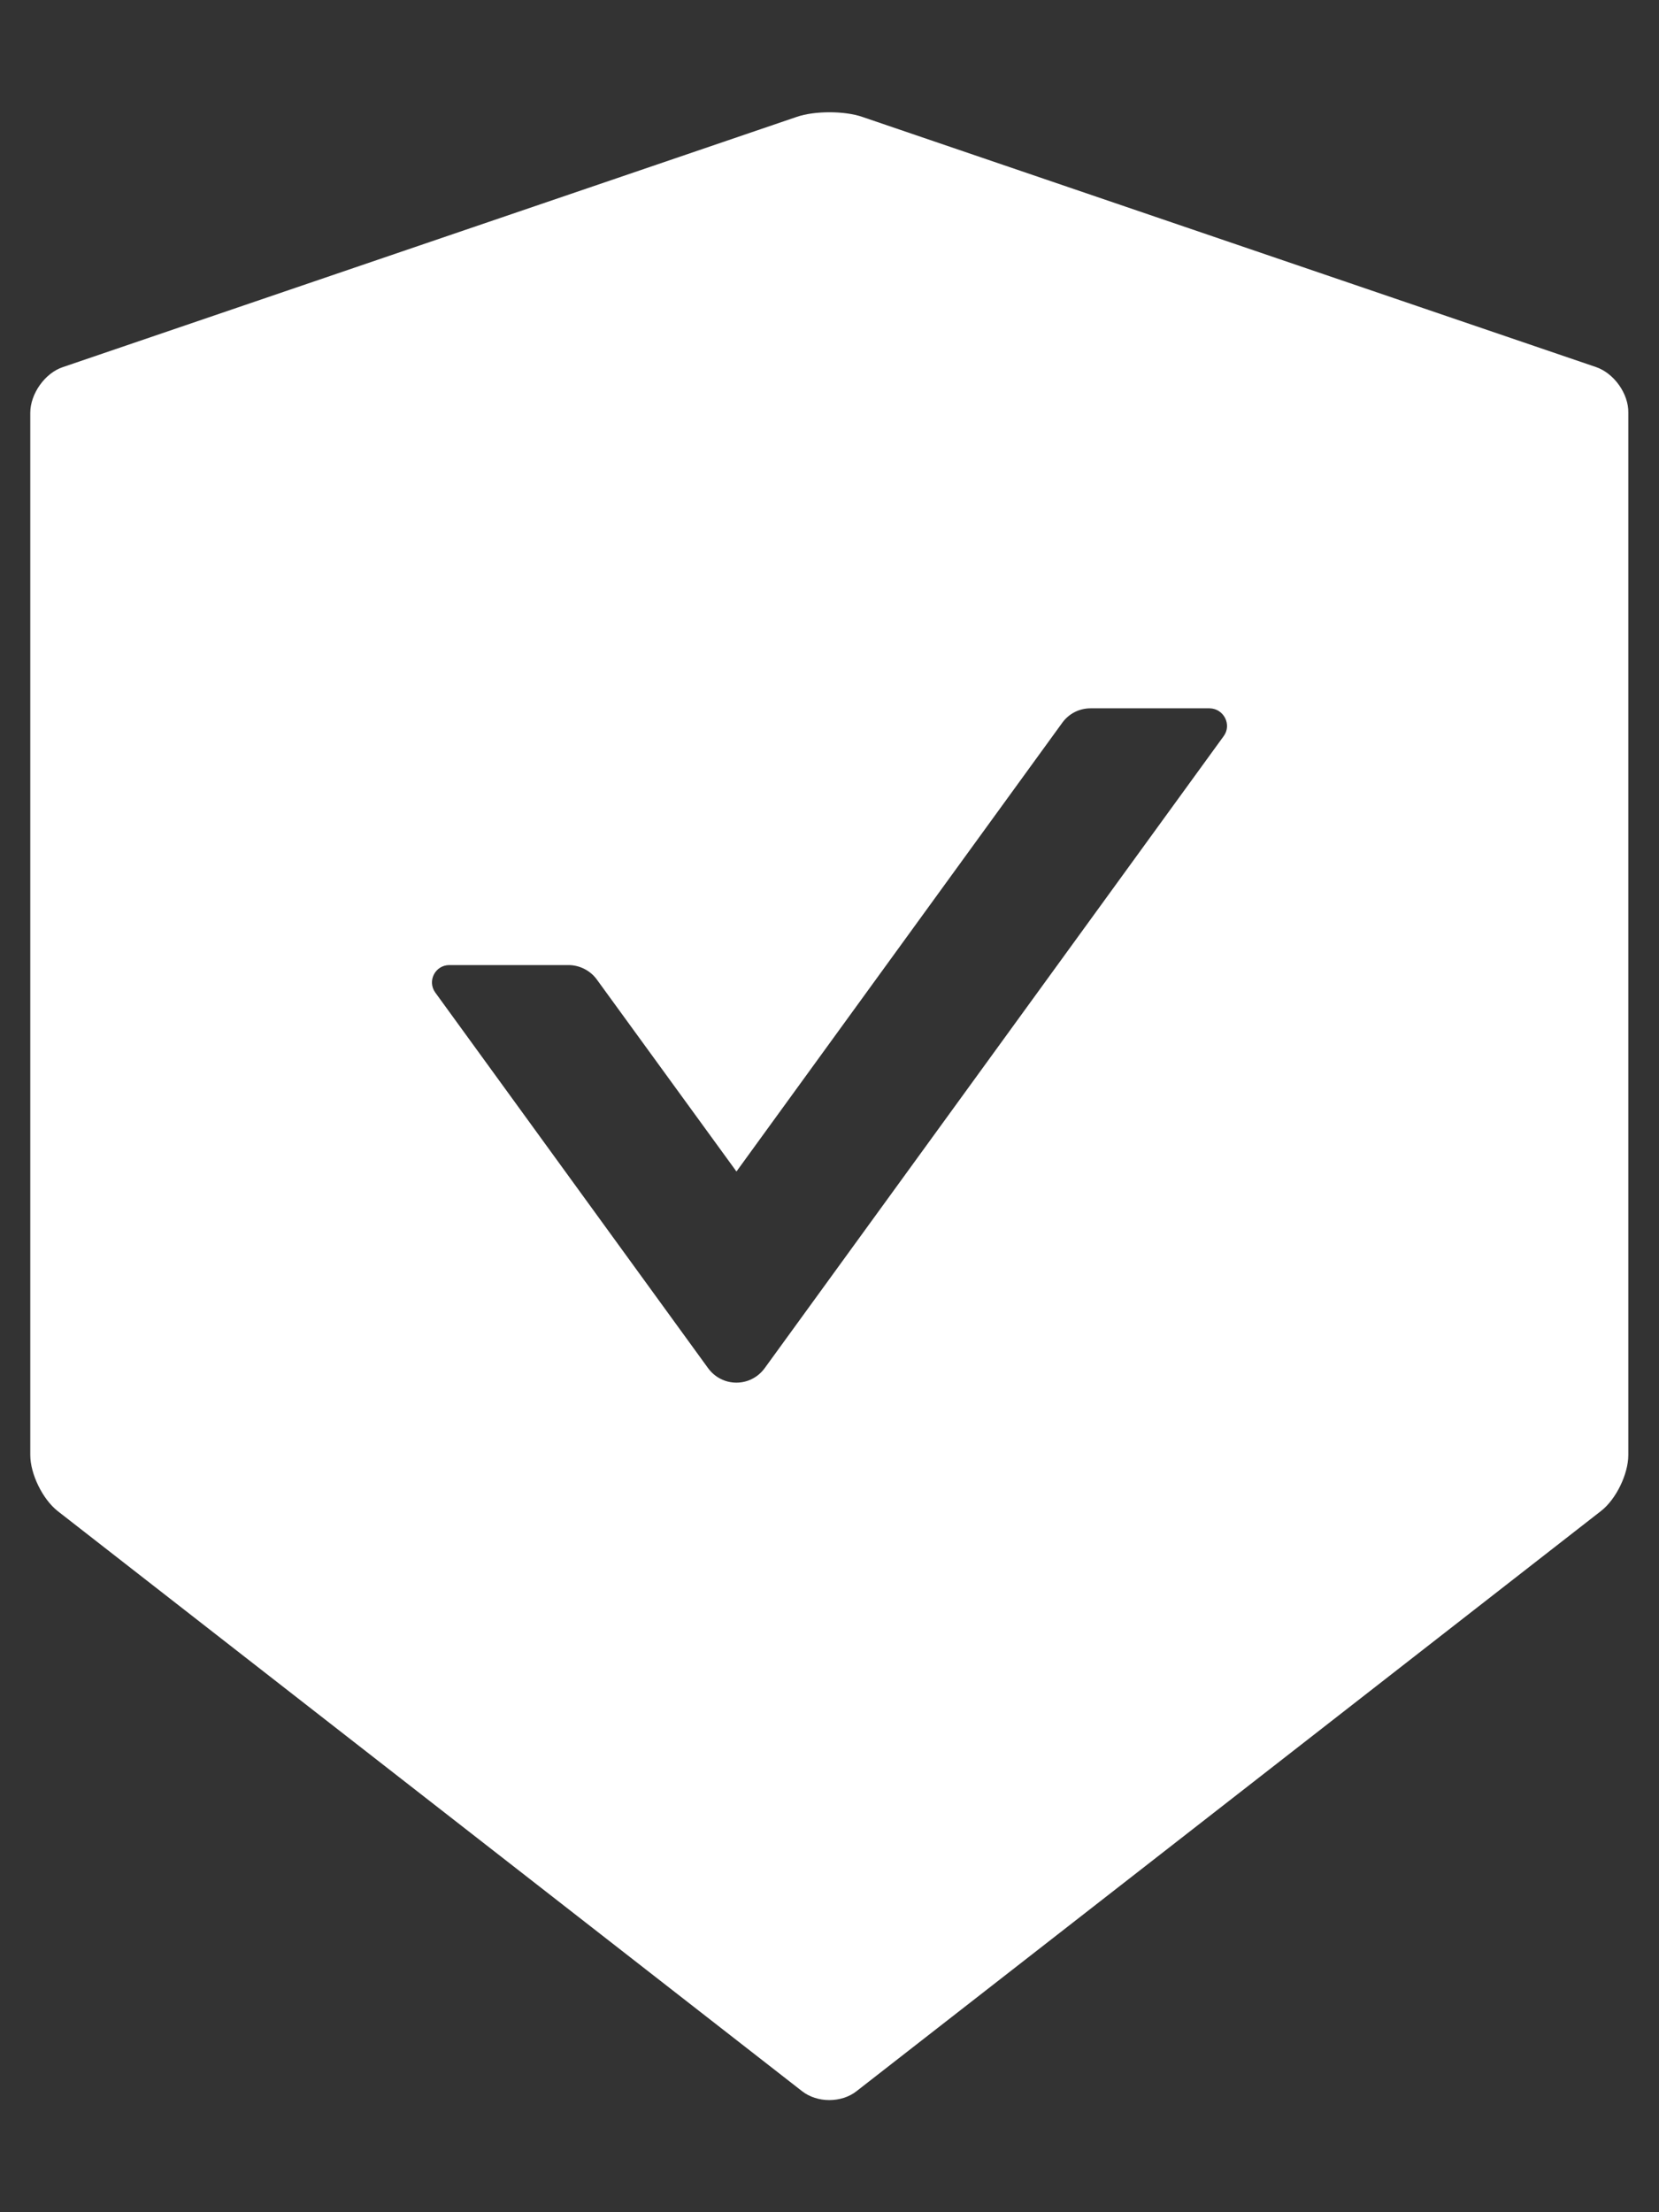 <svg width="12" height="16" viewBox="0 0 12 16" fill="none" xmlns="http://www.w3.org/2000/svg">
<rect x="0" y="0" width="12" height="16" fill="#333333" stroke="none"/>
<path d="M11.545 2.655L6.236 0.845C6.172 0.823 6.086 0.812 6 0.812C5.914 0.812 5.828 0.823 5.764 0.845L0.455 2.655C0.325 2.698 0.219 2.848 0.219 2.986V10.523C0.219 10.661 0.308 10.842 0.416 10.928L5.802 15.125C5.856 15.167 5.927 15.189 5.998 15.189C6.07 15.189 6.142 15.167 6.195 15.125L11.581 10.928C11.689 10.844 11.778 10.662 11.778 10.523V2.986C11.781 2.848 11.675 2.7 11.545 2.655ZM8.852 5.323L5.53 9.897C5.506 9.929 5.476 9.955 5.44 9.973C5.405 9.991 5.366 10 5.327 10C5.287 10 5.248 9.991 5.213 9.973C5.177 9.955 5.147 9.929 5.123 9.897L3.148 7.178C3.089 7.095 3.148 6.98 3.25 6.98H4.112C4.192 6.98 4.269 7.019 4.316 7.083L5.327 8.473L7.684 5.227C7.731 5.162 7.806 5.123 7.888 5.123H8.75C8.852 5.125 8.911 5.241 8.852 5.323Z" fill="white"/>
</svg>
